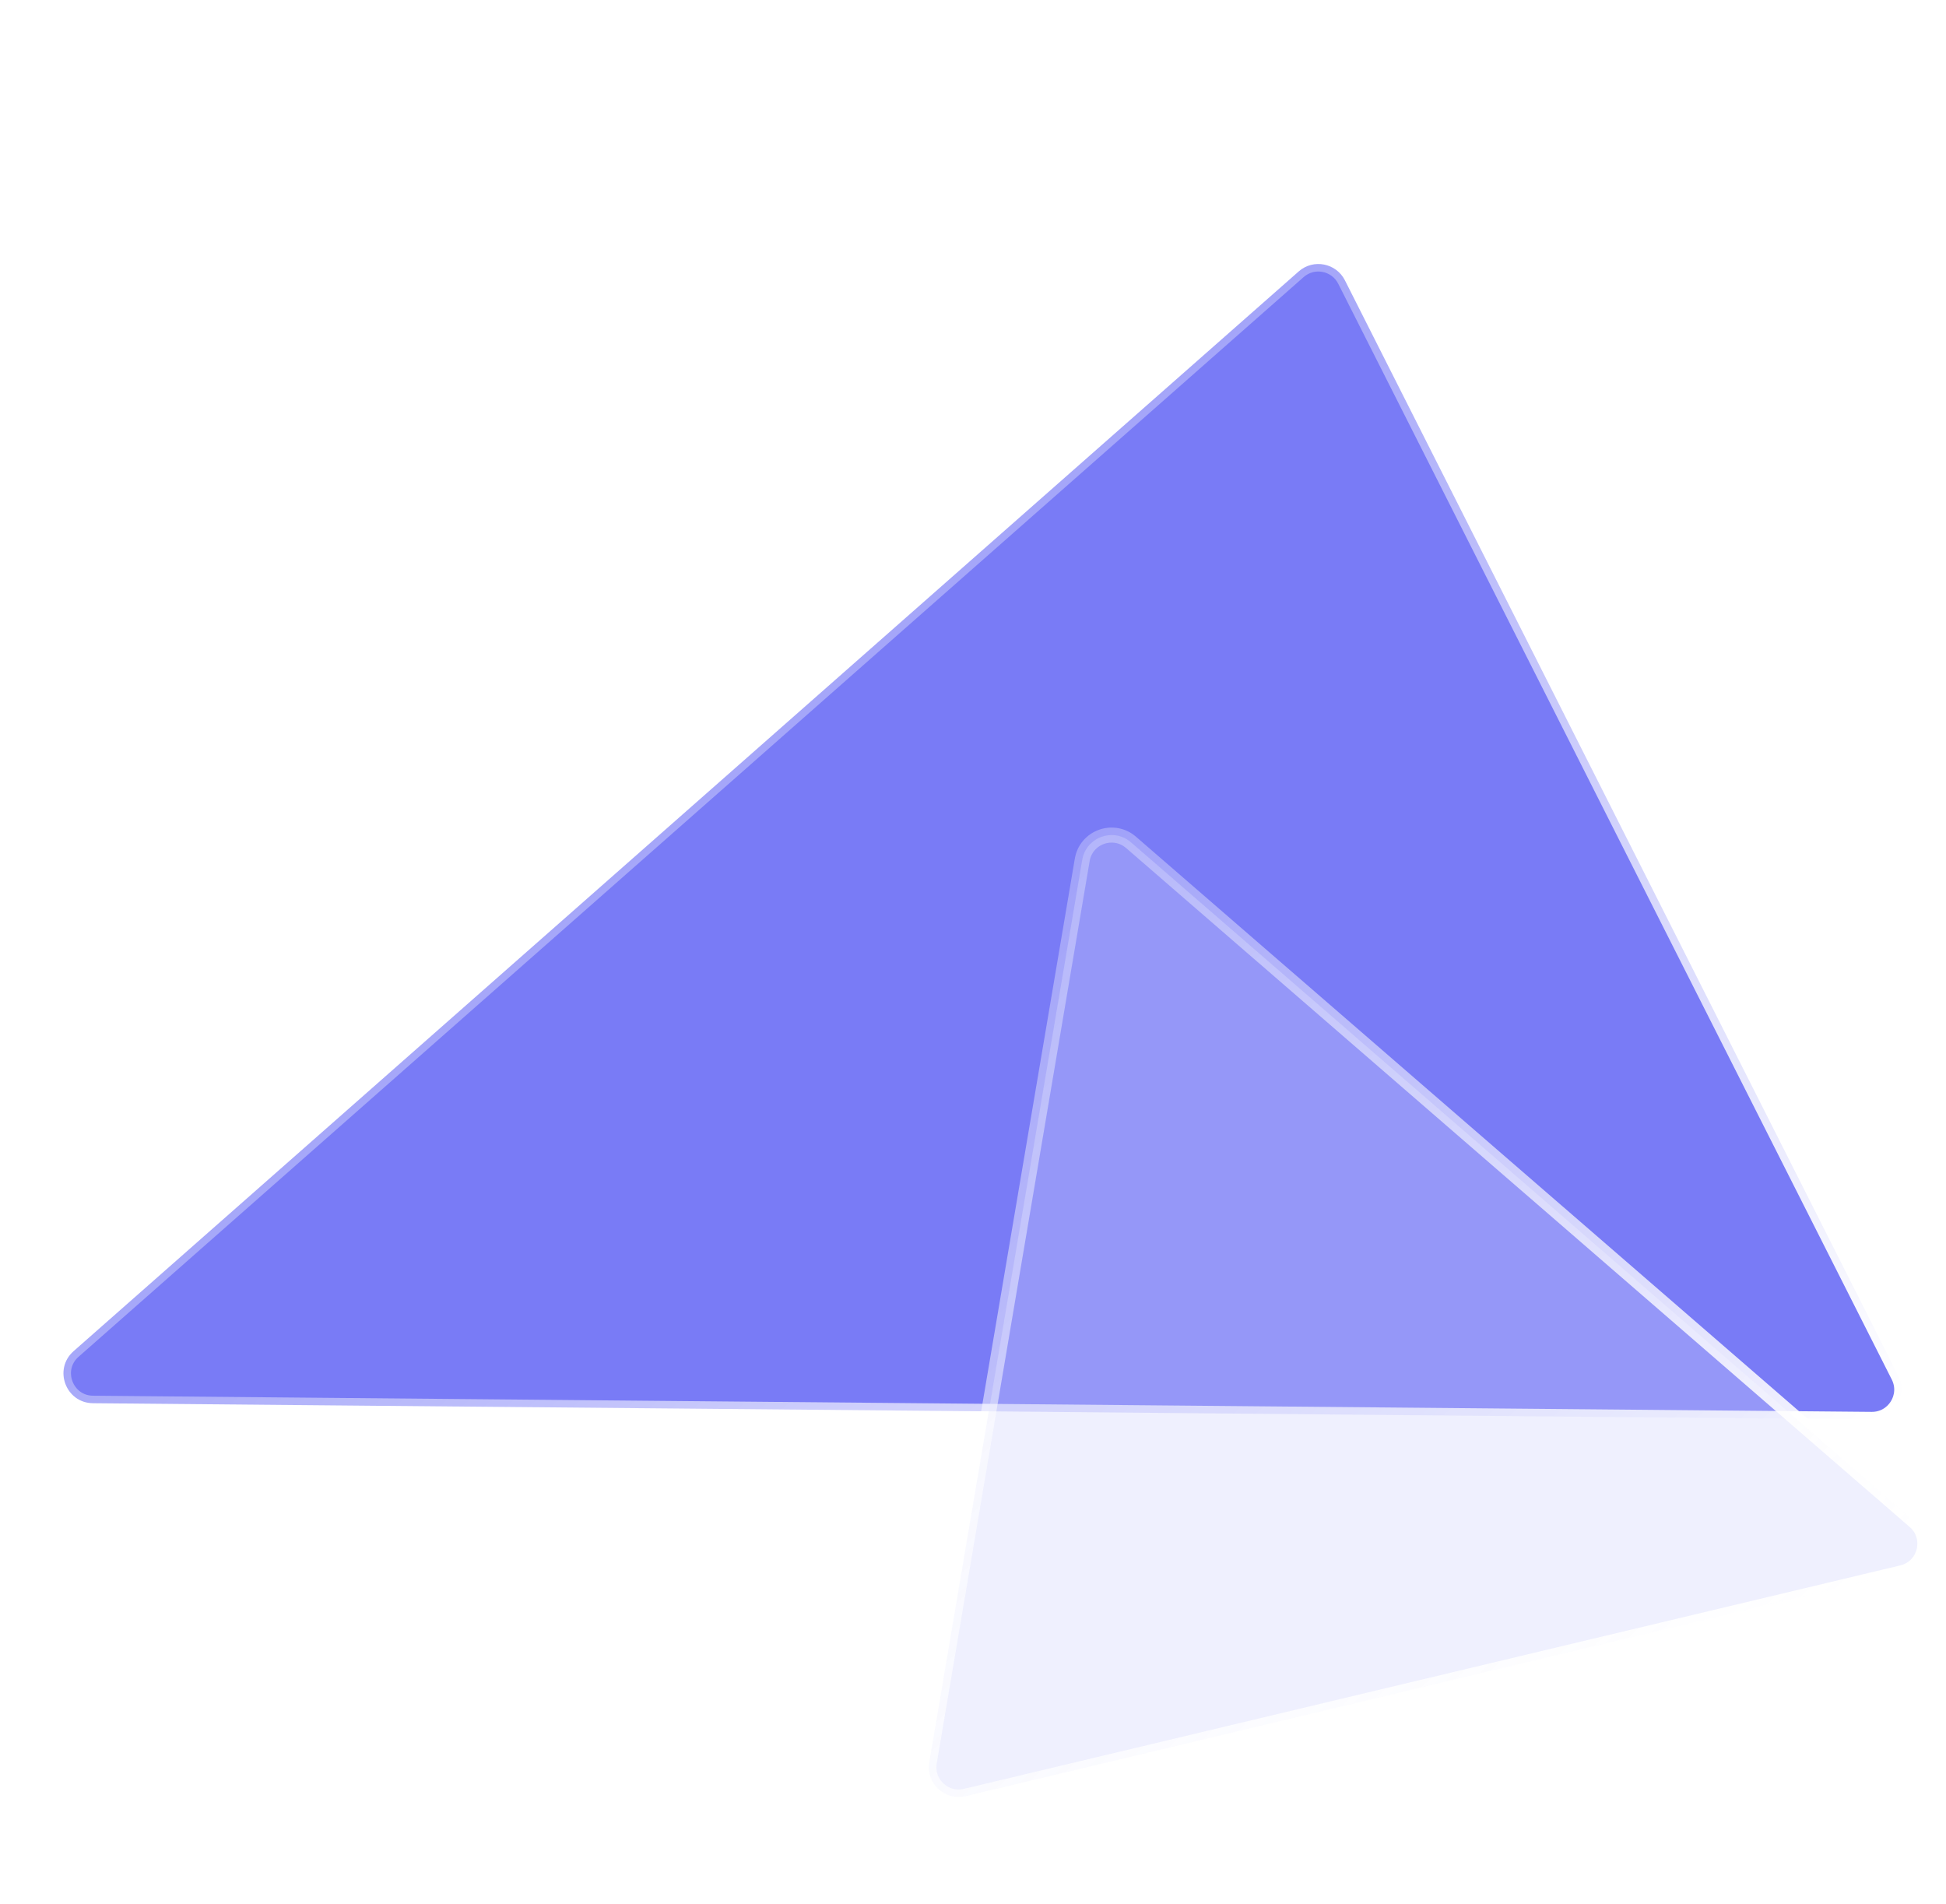 <svg width="46" height="45" viewBox="0 0 46 45" fill="none" xmlns="http://www.w3.org/2000/svg" class="PlatformInfo_icon__OouKo"><path fill-rule="evenodd" clip-rule="evenodd" d="M44.877 32.53C45.115 33.001 44.77 33.556 44.243 33.551L2.198 33.169C1.553 33.163 1.256 32.364 1.74 31.938L30.699 6.416C31.044 6.112 31.584 6.216 31.792 6.627L44.877 32.53Z" fill="#797BF6" stroke="url(#paint0_linear_2881_42487)" stroke-width="0.355"></path><g filter="url(#filter0_bi_2881_42487)"><path fill-rule="evenodd" clip-rule="evenodd" d="M22.824 39.617C22.334 39.734 21.883 39.313 21.967 38.816L25.582 17.485C25.673 16.944 26.321 16.712 26.736 17.071L45.257 33.119C45.69 33.494 45.517 34.202 44.959 34.335L22.824 39.617Z" fill="#CFD3FD" fill-opacity="0.33"></path><path fill-rule="evenodd" clip-rule="evenodd" d="M22.824 39.617C22.334 39.734 21.883 39.313 21.967 38.816L25.582 17.485C25.673 16.944 26.321 16.712 26.736 17.071L45.257 33.119C45.69 33.494 45.517 34.202 44.959 34.335L22.824 39.617Z" stroke="url(#paint1_linear_2881_42487)" stroke-width="0.355"></path></g><defs><filter id="filter0_bi_2881_42487" x="19.16" y="14.102" width="29.137" height="28.554" filterUnits="userSpaceOnUse" color-interpolation-filters="sRGB"><feFlood flood-opacity="0" result="BackgroundImageFix"></feFlood><feGaussianBlur in="BackgroundImageFix" stdDeviation="1.31"></feGaussianBlur><feComposite in2="SourceAlpha" operator="in" result="effect1_backgroundBlur_2881_42487"></feComposite><feBlend mode="normal" in="SourceGraphic" in2="effect1_backgroundBlur_2881_42487" result="shape"></feBlend><feColorMatrix in="SourceAlpha" type="matrix" values="0 0 0 0 0 0 0 0 0 0 0 0 0 0 0 0 0 0 127 0" result="hardAlpha"></feColorMatrix><feOffset dy="2.841"></feOffset><feGaussianBlur stdDeviation="17.756"></feGaussianBlur><feComposite in2="hardAlpha" operator="arithmetic" k2="-1" k3="1"></feComposite><feColorMatrix type="matrix" values="0 0 0 0 0.561 0 0 0 0 0.608 0 0 0 0 1 0 0 0 0.3 0"></feColorMatrix><feBlend mode="normal" in2="shape" result="effect2_innerShadow_2881_42487"></feBlend></filter><linearGradient id="paint0_linear_2881_42487" x1="30.31" y1="45.524" x2="2.163" y2="12.383" gradientUnits="userSpaceOnUse"><stop stop-color="white"></stop><stop offset="1" stop-color="white" stop-opacity="0"></stop></linearGradient><linearGradient id="paint1_linear_2881_42487" x1="36.334" y1="42.358" x2="11.368" y2="16.351" gradientUnits="userSpaceOnUse"><stop stop-color="white"></stop><stop offset="1" stop-color="white" stop-opacity="0"></stop></linearGradient></defs></svg>